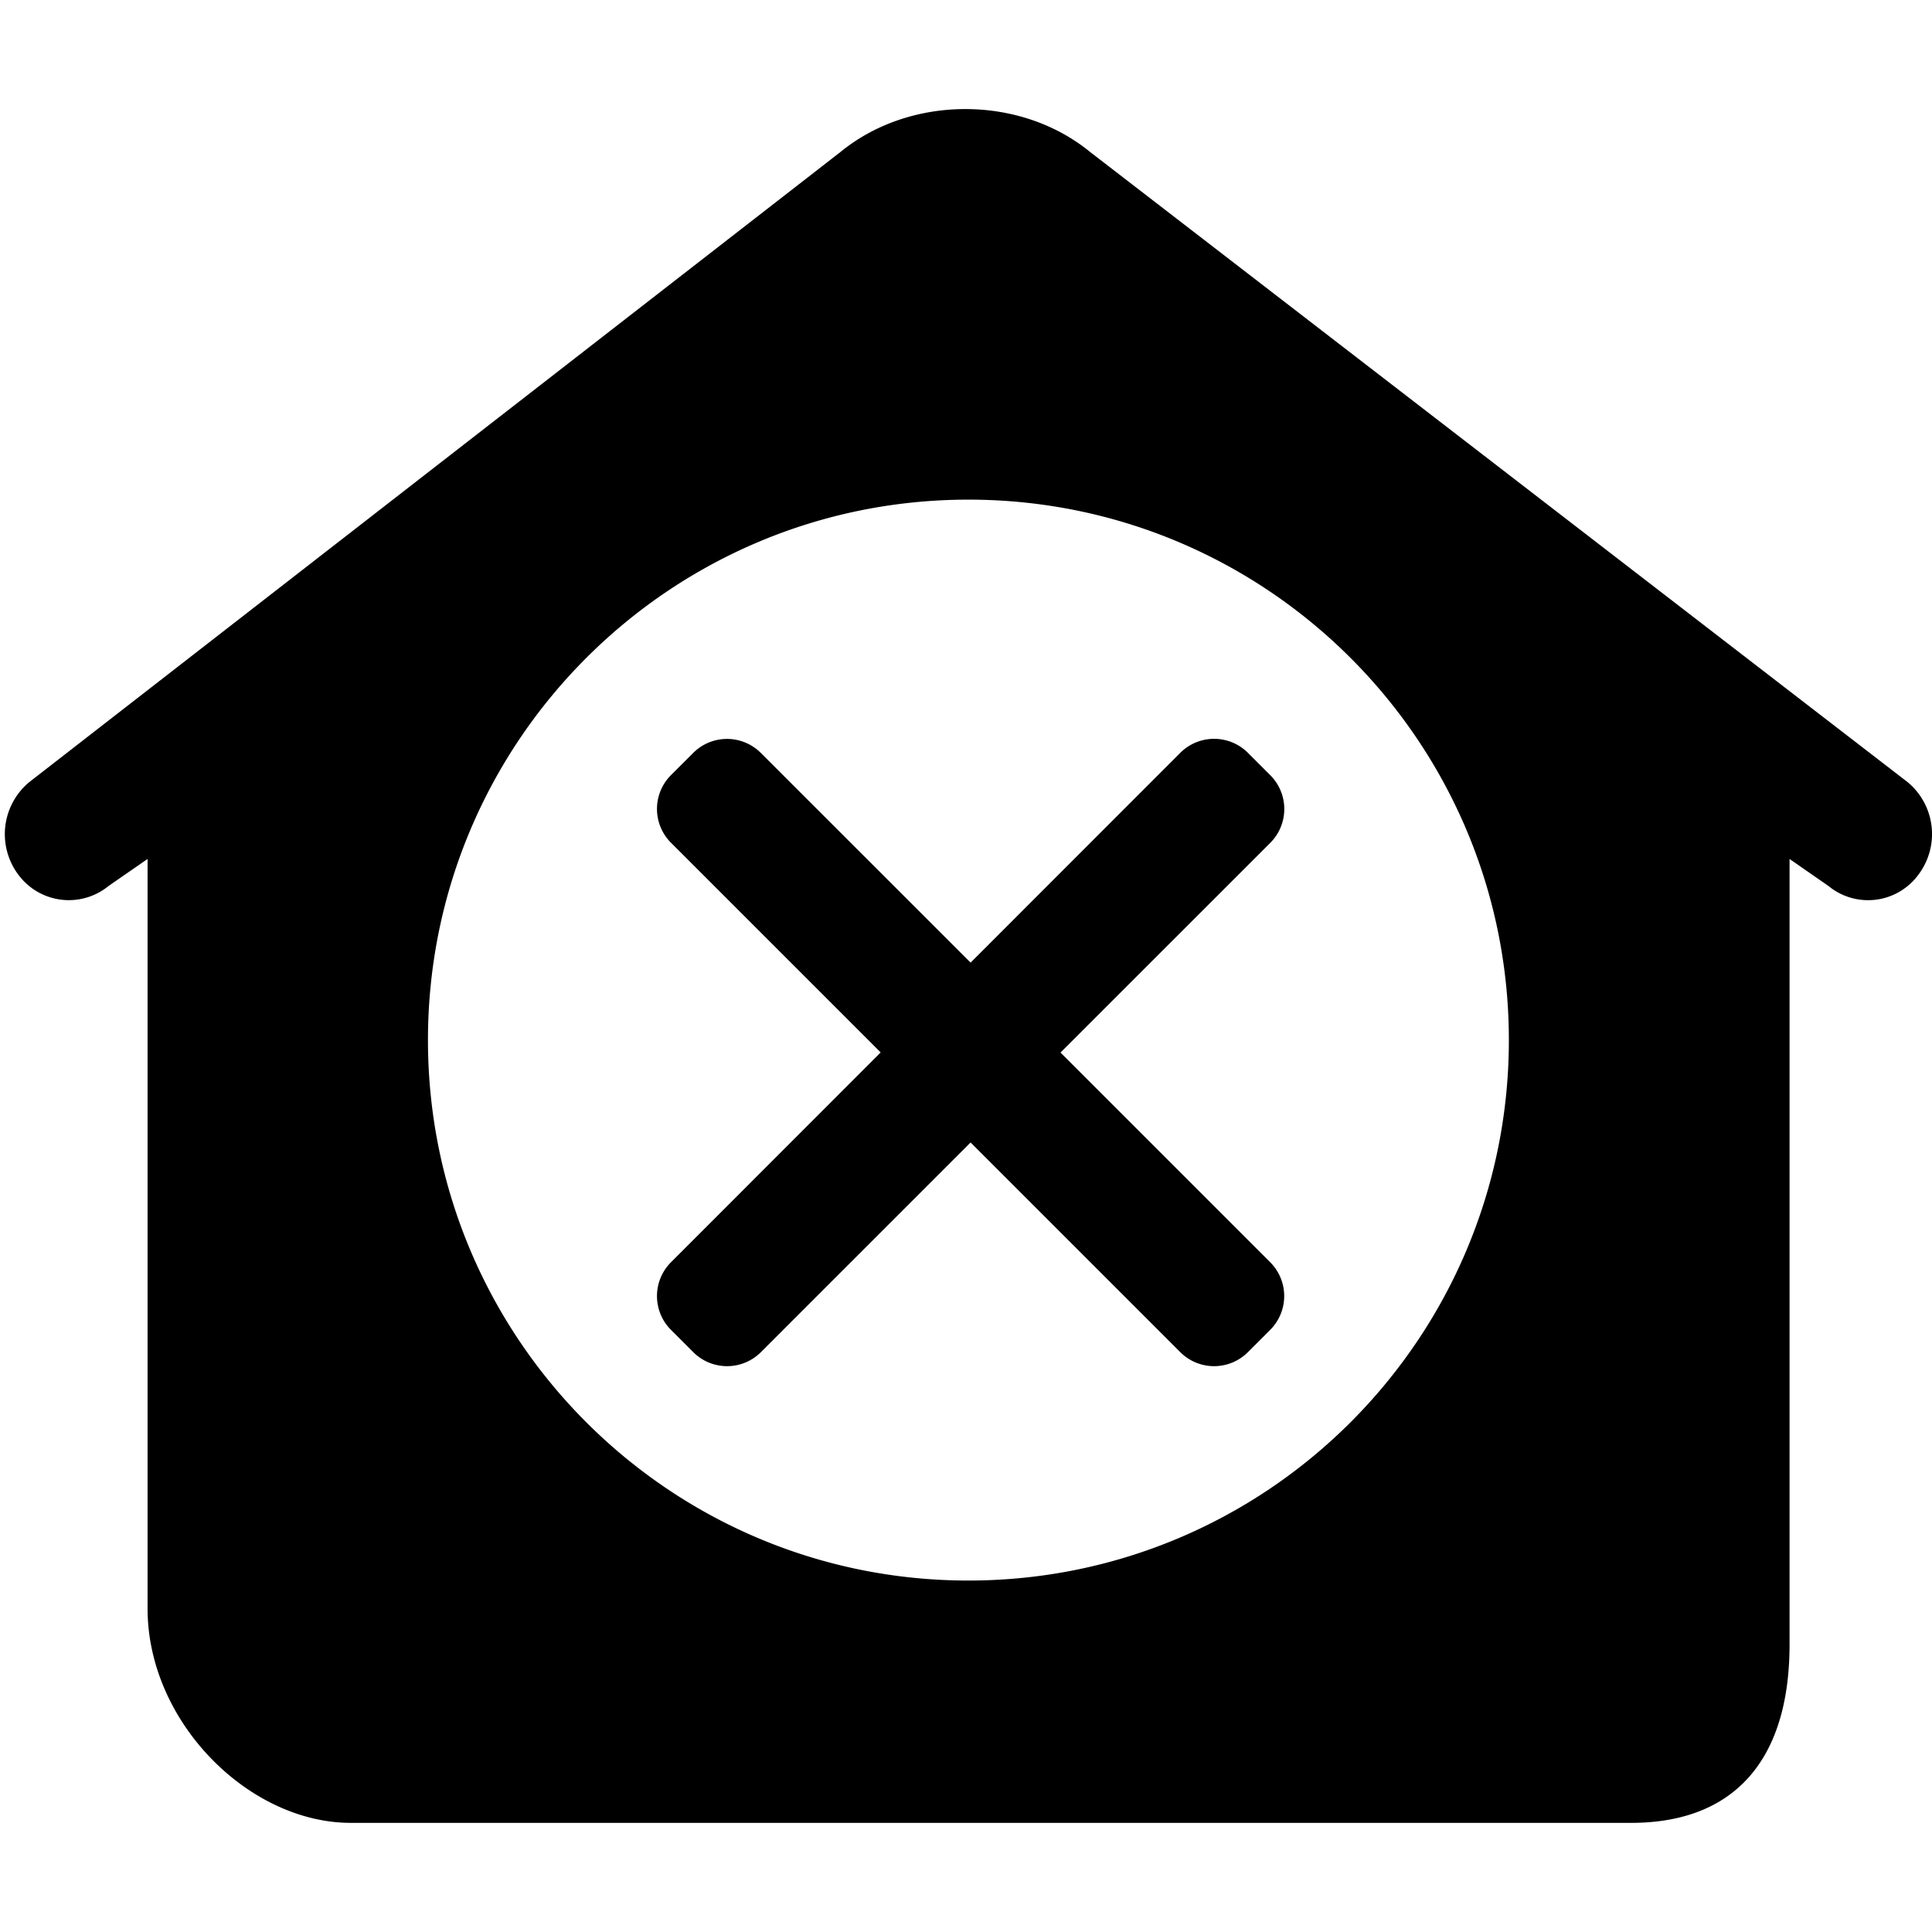 <?xml version="1.0" standalone="no"?><!DOCTYPE svg PUBLIC "-//W3C//DTD SVG 1.1//EN" "http://www.w3.org/Graphics/SVG/1.1/DTD/svg11.dtd"><svg t="1733902232611" class="icon" viewBox="0 0 1024 1024" version="1.1" xmlns="http://www.w3.org/2000/svg" p-id="6822" xmlns:xlink="http://www.w3.org/1999/xlink" width="200" height="200"><path d="M673.28 410.88l-11.917-11.917a25.344 25.344 0 0 0-35.738 0L514.432 510.208 403.2 399.014a25.344 25.344 0 0 0-35.738 0L355.584 410.88a25.344 25.344 0 0 0 0 35.738l111.194 111.194-111.194 111.258a25.344 25.344 0 0 0 0 35.738l11.917 11.917a25.344 25.344 0 0 0 35.738 0l111.194-111.194 111.194 111.194a25.344 25.344 0 0 0 35.738 0l11.917-11.917a25.344 25.344 0 0 0 0-35.738l-111.194-111.194L673.28 446.72a25.344 25.344 0 0 0 0-35.84z" p-id="6823"></path><path d="M1011.072 414.541l-433.408-334.08c-37.03-30.234-95.13-30.17-132.083 0l-430.08 334.08a35.84 35.84 0 0 0-5.645 49.242 33.28 33.28 0 0 0 47.744 5.76l20.621-14.272v397.325c0 60.16 53.683 113.562 107.699 113.562h678.63c53.376 0 83.955-31.885 83.955-94.643V455.27l20.621 14.323a33.062 33.062 0 0 0 47.629-5.939 35.75 35.75 0 0 0-5.683-49.114zM513.28 837.722c-158.195 0-286.451-128.243-286.451-286.451S355.085 264.819 513.28 264.819s286.451 128.256 286.451 286.451S671.488 837.722 513.28 837.722z" p-id="6824"></path></svg>